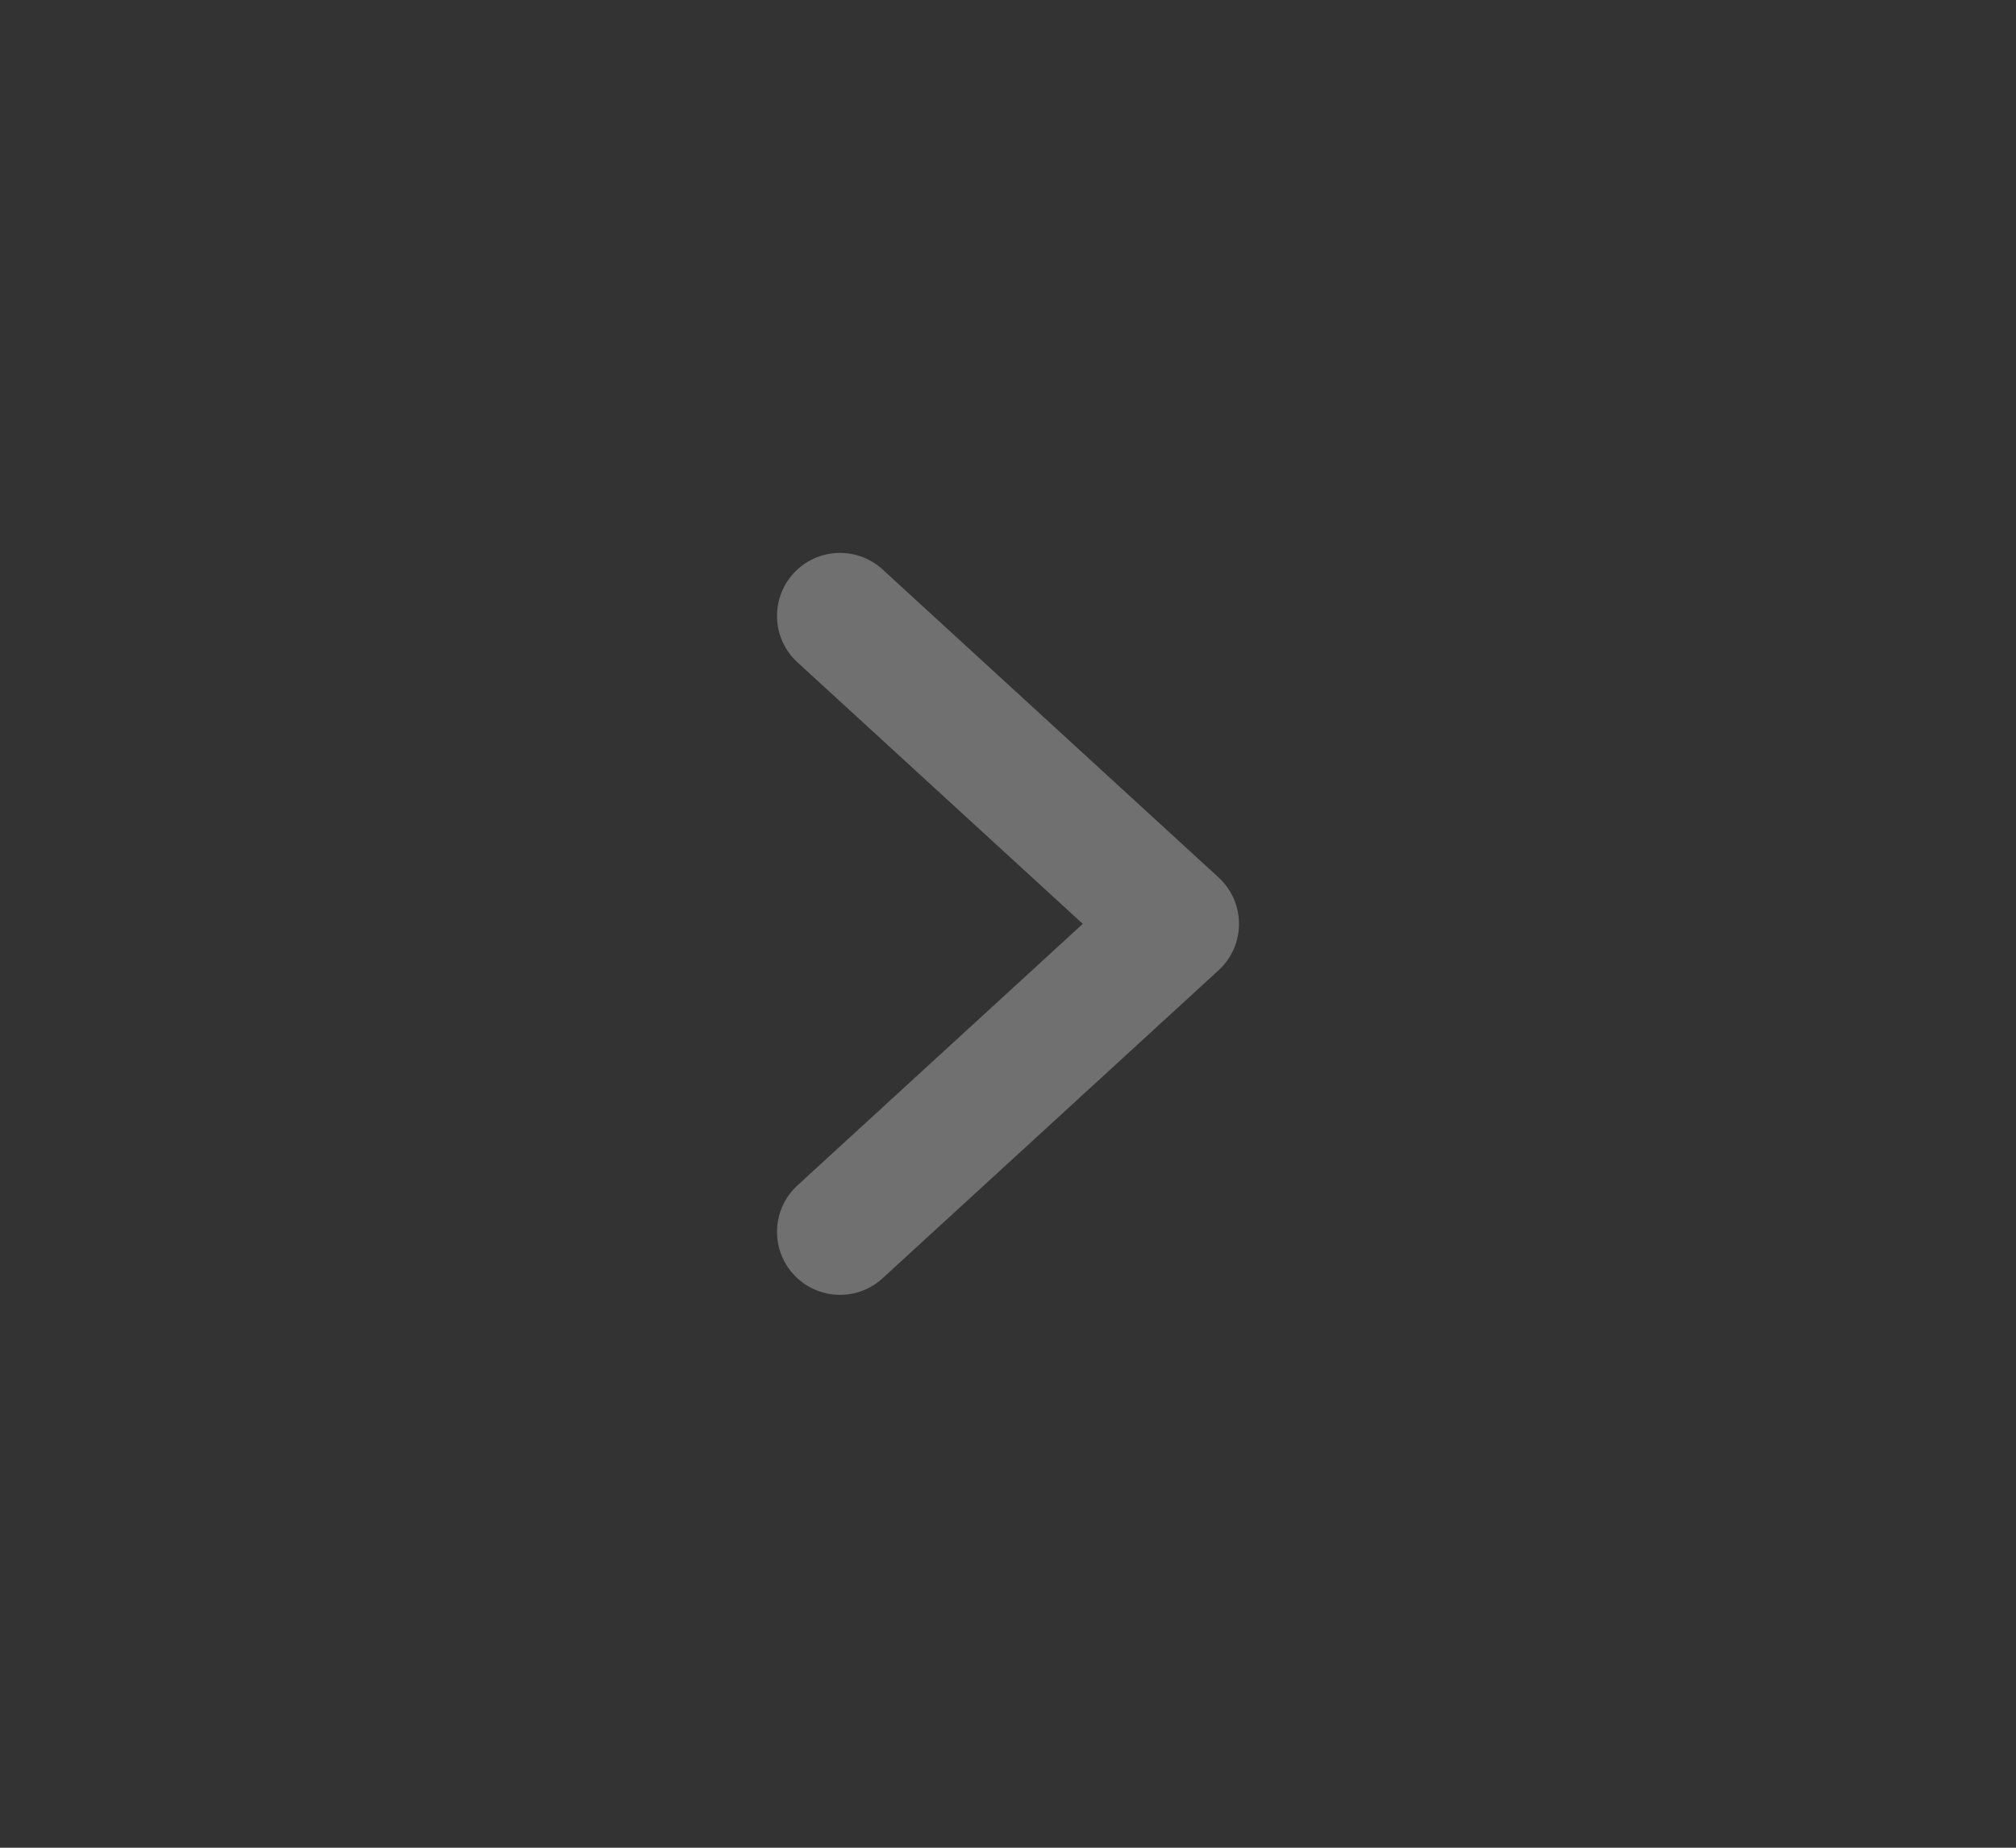 <svg width="24" height="22" viewBox="0 0 24 22" fill="none" xmlns="http://www.w3.org/2000/svg">
<rect x="0" y="0" width="24" height="22" fill="#333333" stroke="none"/>
<g opacity="0.3">
<path d="M10 14.667L14 11L10 7.333" stroke="white" stroke-width="1.5" stroke-linecap="round" stroke-linejoin="round"/>
</g>
</svg>

